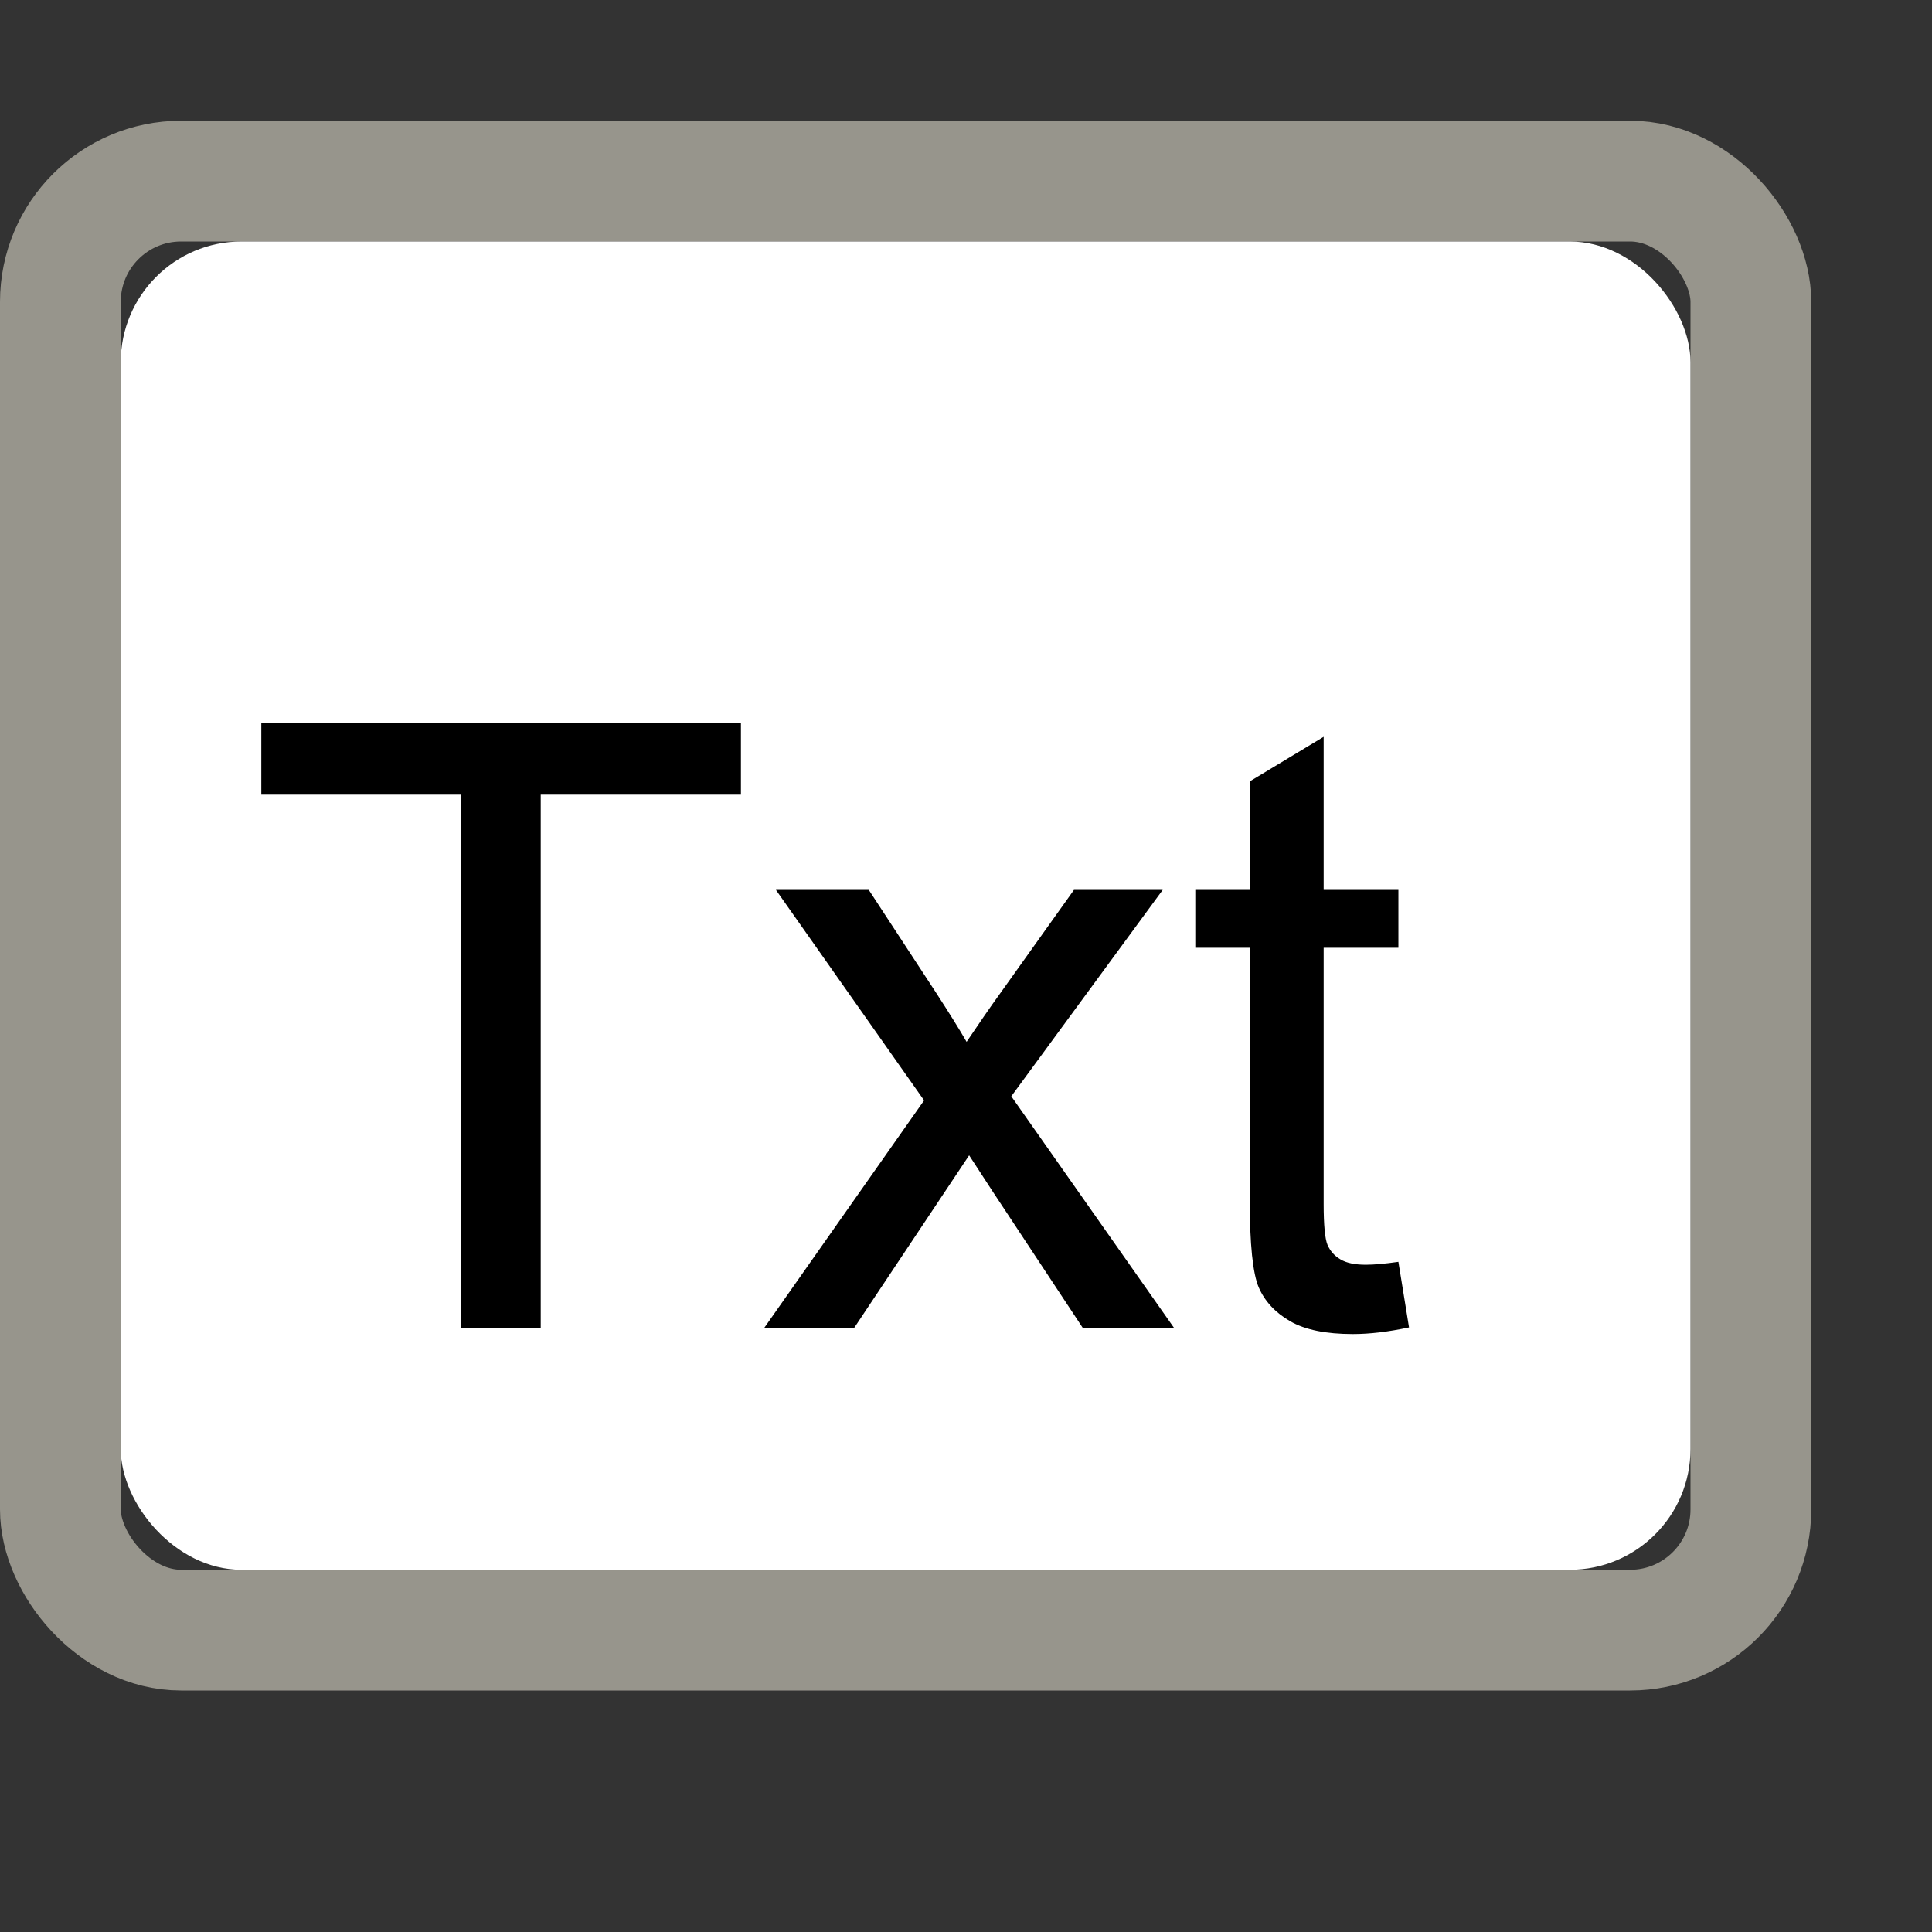 <?xml version="1.0" encoding="UTF-8"?>
<svg width="16px" height="16px" viewBox="0 0 16 16" version="1.1" xmlns="http://www.w3.org/2000/svg" xmlns:xlink="http://www.w3.org/1999/xlink">
    <rect x="0" y="0" width="16" height="16" fill="#333333" stroke="none"/>
    <title>LiteralString</title>
    <g id="九大图" stroke="none" stroke-width="1" fill="none" fill-rule="evenodd">
        <g transform="translate(-1608, -1238)" id="LiteralString">
            <g transform="translate(1608, 1238)">
                <rect id="矩形" fill="#000000" fill-rule="nonzero" opacity="0" x="0" y="0" width="16" height="16"></rect>
                <rect id="矩形" stroke="#97958C" x="0.5" y="1.5" width="14" height="12" rx="1"></rect>
                <rect id="矩形" fill="#FFFFFF" x="1" y="2" width="13" height="11" rx="1"></rect>
                <path d="M4.478,11 L4.478,6.581 L6.136,6.581 L6.136,5.989 L2.164,5.989 L2.164,6.581 L3.815,6.581 L3.815,11 L4.478,11 Z M7.072,11 L8.026,9.568 L8.224,9.872 L8.969,11 L9.725,11 L8.375,9.079 L9.629,7.37 L8.894,7.37 L8.282,8.228 C8.198,8.344 8.106,8.478 8.005,8.628 C7.942,8.519 7.857,8.383 7.752,8.221 L7.752,8.221 L7.195,7.37 L6.426,7.37 L7.653,9.113 L6.327,11 L7.072,11 Z M11.205,11.048 C11.341,11.048 11.496,11.03 11.669,10.993 L11.669,10.993 L11.581,10.45 C11.469,10.466 11.379,10.474 11.311,10.474 C11.219,10.474 11.149,10.459 11.1,10.429 C11.051,10.4 11.016,10.36 10.994,10.31 C10.973,10.259 10.962,10.147 10.962,9.971 L10.962,9.971 L10.962,7.849 L11.581,7.849 L11.581,7.37 L10.962,7.37 L10.962,6.102 L10.35,6.471 L10.35,7.37 L9.899,7.37 L9.899,7.849 L10.35,7.849 L10.35,9.937 C10.35,10.306 10.375,10.548 10.425,10.663 C10.475,10.778 10.562,10.871 10.685,10.942 C10.808,11.013 10.981,11.048 11.205,11.048 Z" id="Txt" fill="#000000" fill-rule="nonzero"></path>
            </g>
        </g>
    </g>
</svg>